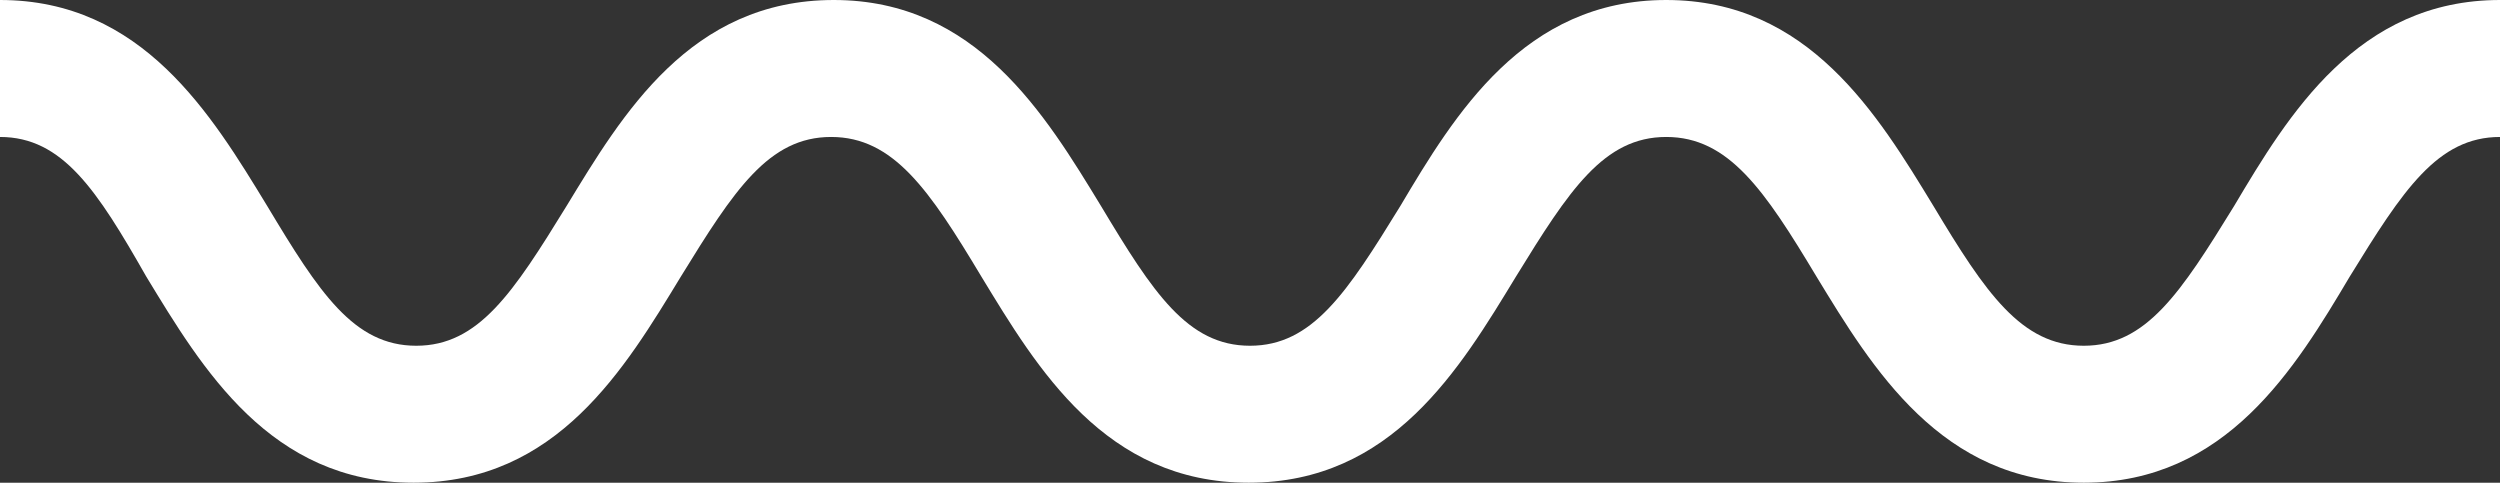<svg version="1.1" id="Calque_1" xmlns="http://www.w3.org/2000/svg" xmlns:xlink="http://www.w3.org/1999/xlink" x="0px" y="0px"
	 viewBox="0 0 188 36.3" style="enable-background:new 0 0 188 36.3;" xml:space="preserve">
<rect x="0" y="0" width="188" height="36.3" fill="#333333" stroke="none"/>
<style type="text/css">
	.st0{fill: white;}
</style>
<g>
	<path class="st0" d="M156.7,36.3c-10.7,0-15.9-8.6-20.1-15.5c-3.9-6.5-6.6-10.5-11.3-10.5c-4.7,0-7.3,4-11.3,10.5
		c-4.2,6.9-9.3,15.5-20.1,15.5s-15.9-8.6-20.1-15.5c-3.9-6.5-6.6-10.5-11.3-10.5c-4.7,0-7.3,4-11.3,10.5
		c-4.2,6.9-9.3,15.5-20.1,15.5s-15.9-8.6-20.1-15.5C7.3,14.3,4.7,10.3,0,10.3V0c10.7,0,15.9,8.6,20.1,15.5C24,22,26.6,26,31.3,26
		c4.7,0,7.3-4,11.3-10.5C46.8,8.6,51.9,0,62.7,0c10.7,0,15.9,8.6,20.1,15.5C86.7,22,89.3,26,94,26c4.7,0,7.3-4,11.3-10.5
		C109.4,8.6,114.6,0,125.3,0s15.9,8.6,20.1,15.5C149.3,22,152,26,156.7,26s7.3-4,11.3-10.5C172.1,8.6,177.3,0,188,0v10.3
		c-4.7,0-7.3,4-11.3,10.5C172.6,27.7,167.4,36.3,156.7,36.3z"/>
</g>
</svg>

